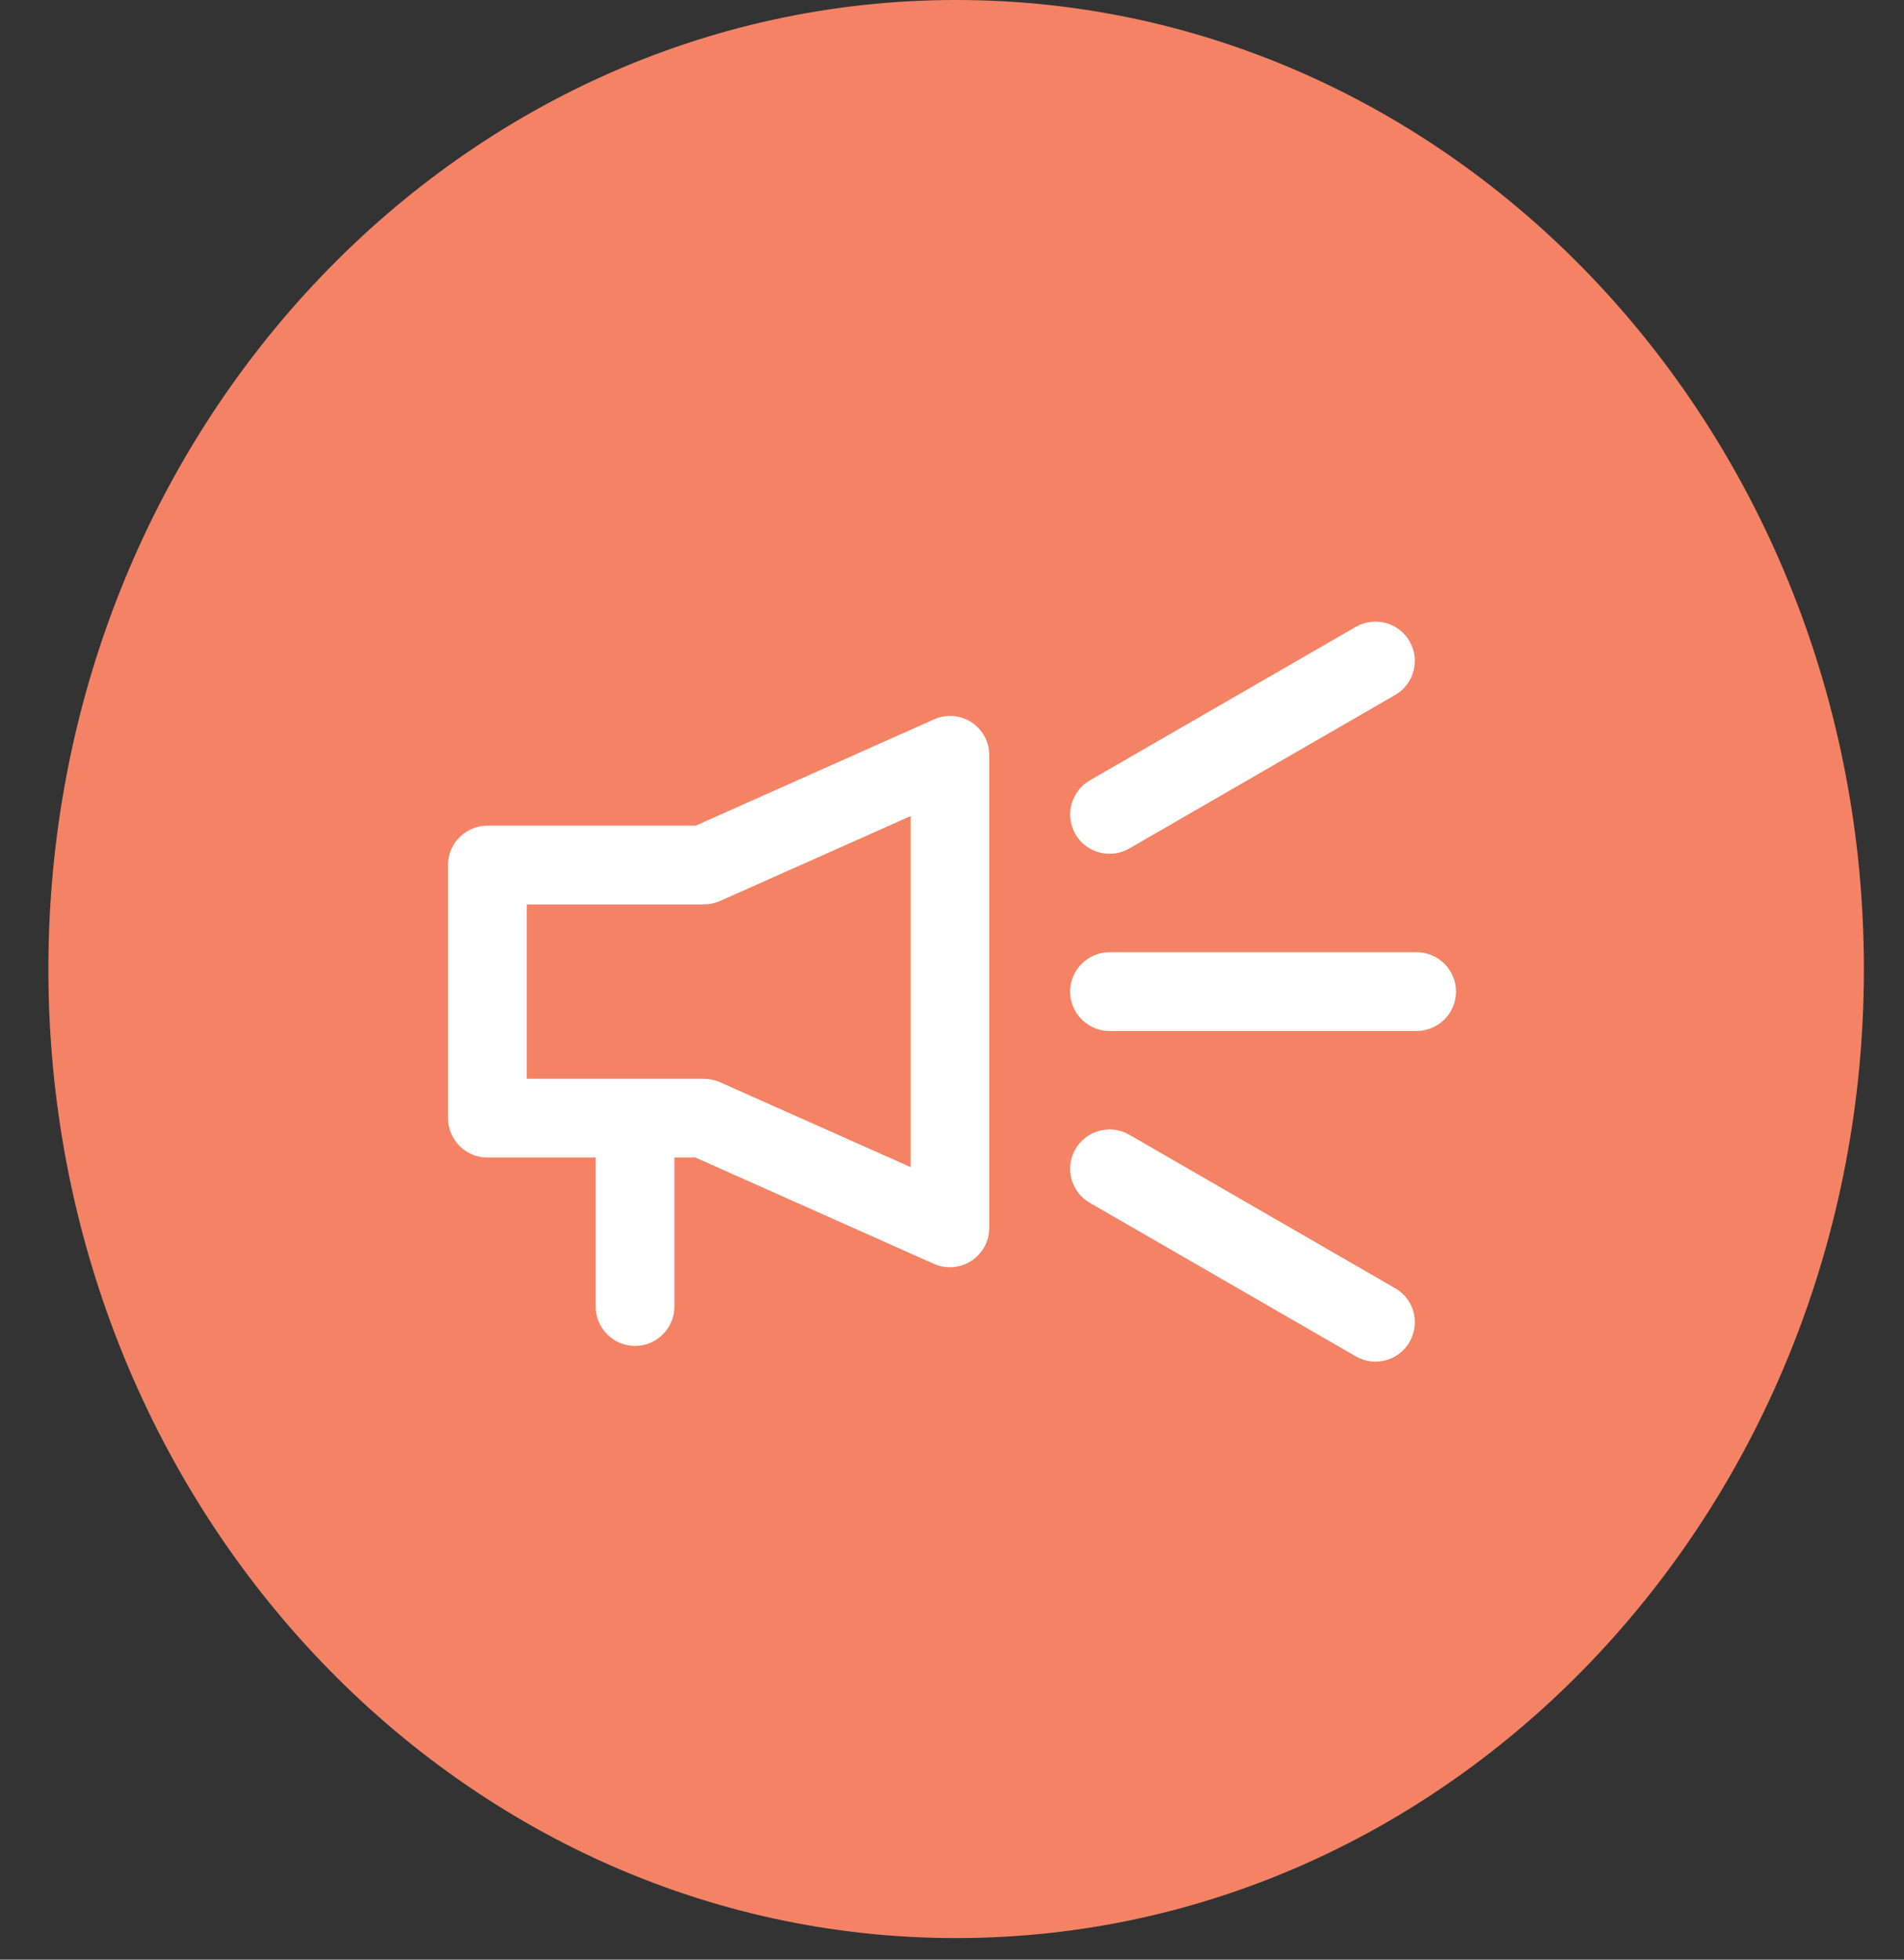 <svg width="34" height="35" viewBox="0 0 34 35" fill="none" xmlns="http://www.w3.org/2000/svg">
<rect x="0" y="0" width="34" height="35" fill="#333333" stroke="none"/>
<path fill-rule="evenodd" clip-rule="evenodd" d="M17.074 0C26.026 0 33.284 7.749 33.284 17.308C33.284 26.866 26.026 34.615 17.074 34.615C8.122 34.615 0.864 26.866 0.864 17.308C0.864 7.749 8.122 0 17.074 0Z" fill="#F48366"/>
<path d="M20.164 15.155L24.914 12.412C25.248 12.219 25.364 11.79 25.17 11.453C24.977 11.119 24.548 11.003 24.211 11.196L19.461 13.938C19.127 14.132 19.011 14.56 19.204 14.898C19.398 15.236 19.83 15.348 20.164 15.155Z" fill="white"/>
<path d="M25.297 17.007H19.812C19.426 17.007 19.109 17.324 19.109 17.71C19.109 18.097 19.426 18.414 19.812 18.414H25.297C25.684 18.414 26 18.097 26 17.71C26 17.324 25.684 17.007 25.297 17.007Z" fill="white"/>
<path d="M17.348 12.901C17.148 12.771 16.898 12.75 16.68 12.848L12.423 14.747H8.703C8.316 14.747 8 15.063 8 15.45V19.971C8 20.358 8.316 20.674 8.703 20.674H10.637V23.335C10.637 23.722 10.953 24.039 11.34 24.039C11.727 24.039 12.043 23.722 12.043 23.335V20.674H12.419L16.677 22.573C16.895 22.671 17.144 22.65 17.345 22.52C17.545 22.39 17.665 22.168 17.665 21.929V13.492C17.668 13.253 17.548 13.031 17.348 12.901ZM16.262 20.846L12.855 19.328C12.764 19.289 12.669 19.268 12.57 19.268C10.89 19.268 9.554 19.268 9.406 19.268V16.153H12.57C12.669 16.153 12.767 16.132 12.855 16.093L16.262 14.575V20.846Z" fill="white"/>
<path d="M24.914 23.009L20.164 20.266C19.83 20.073 19.398 20.189 19.204 20.523C19.011 20.857 19.123 21.289 19.461 21.483L24.21 24.225C24.544 24.418 24.977 24.306 25.17 23.968C25.364 23.631 25.251 23.202 24.914 23.009Z" fill="white"/>
</svg>
